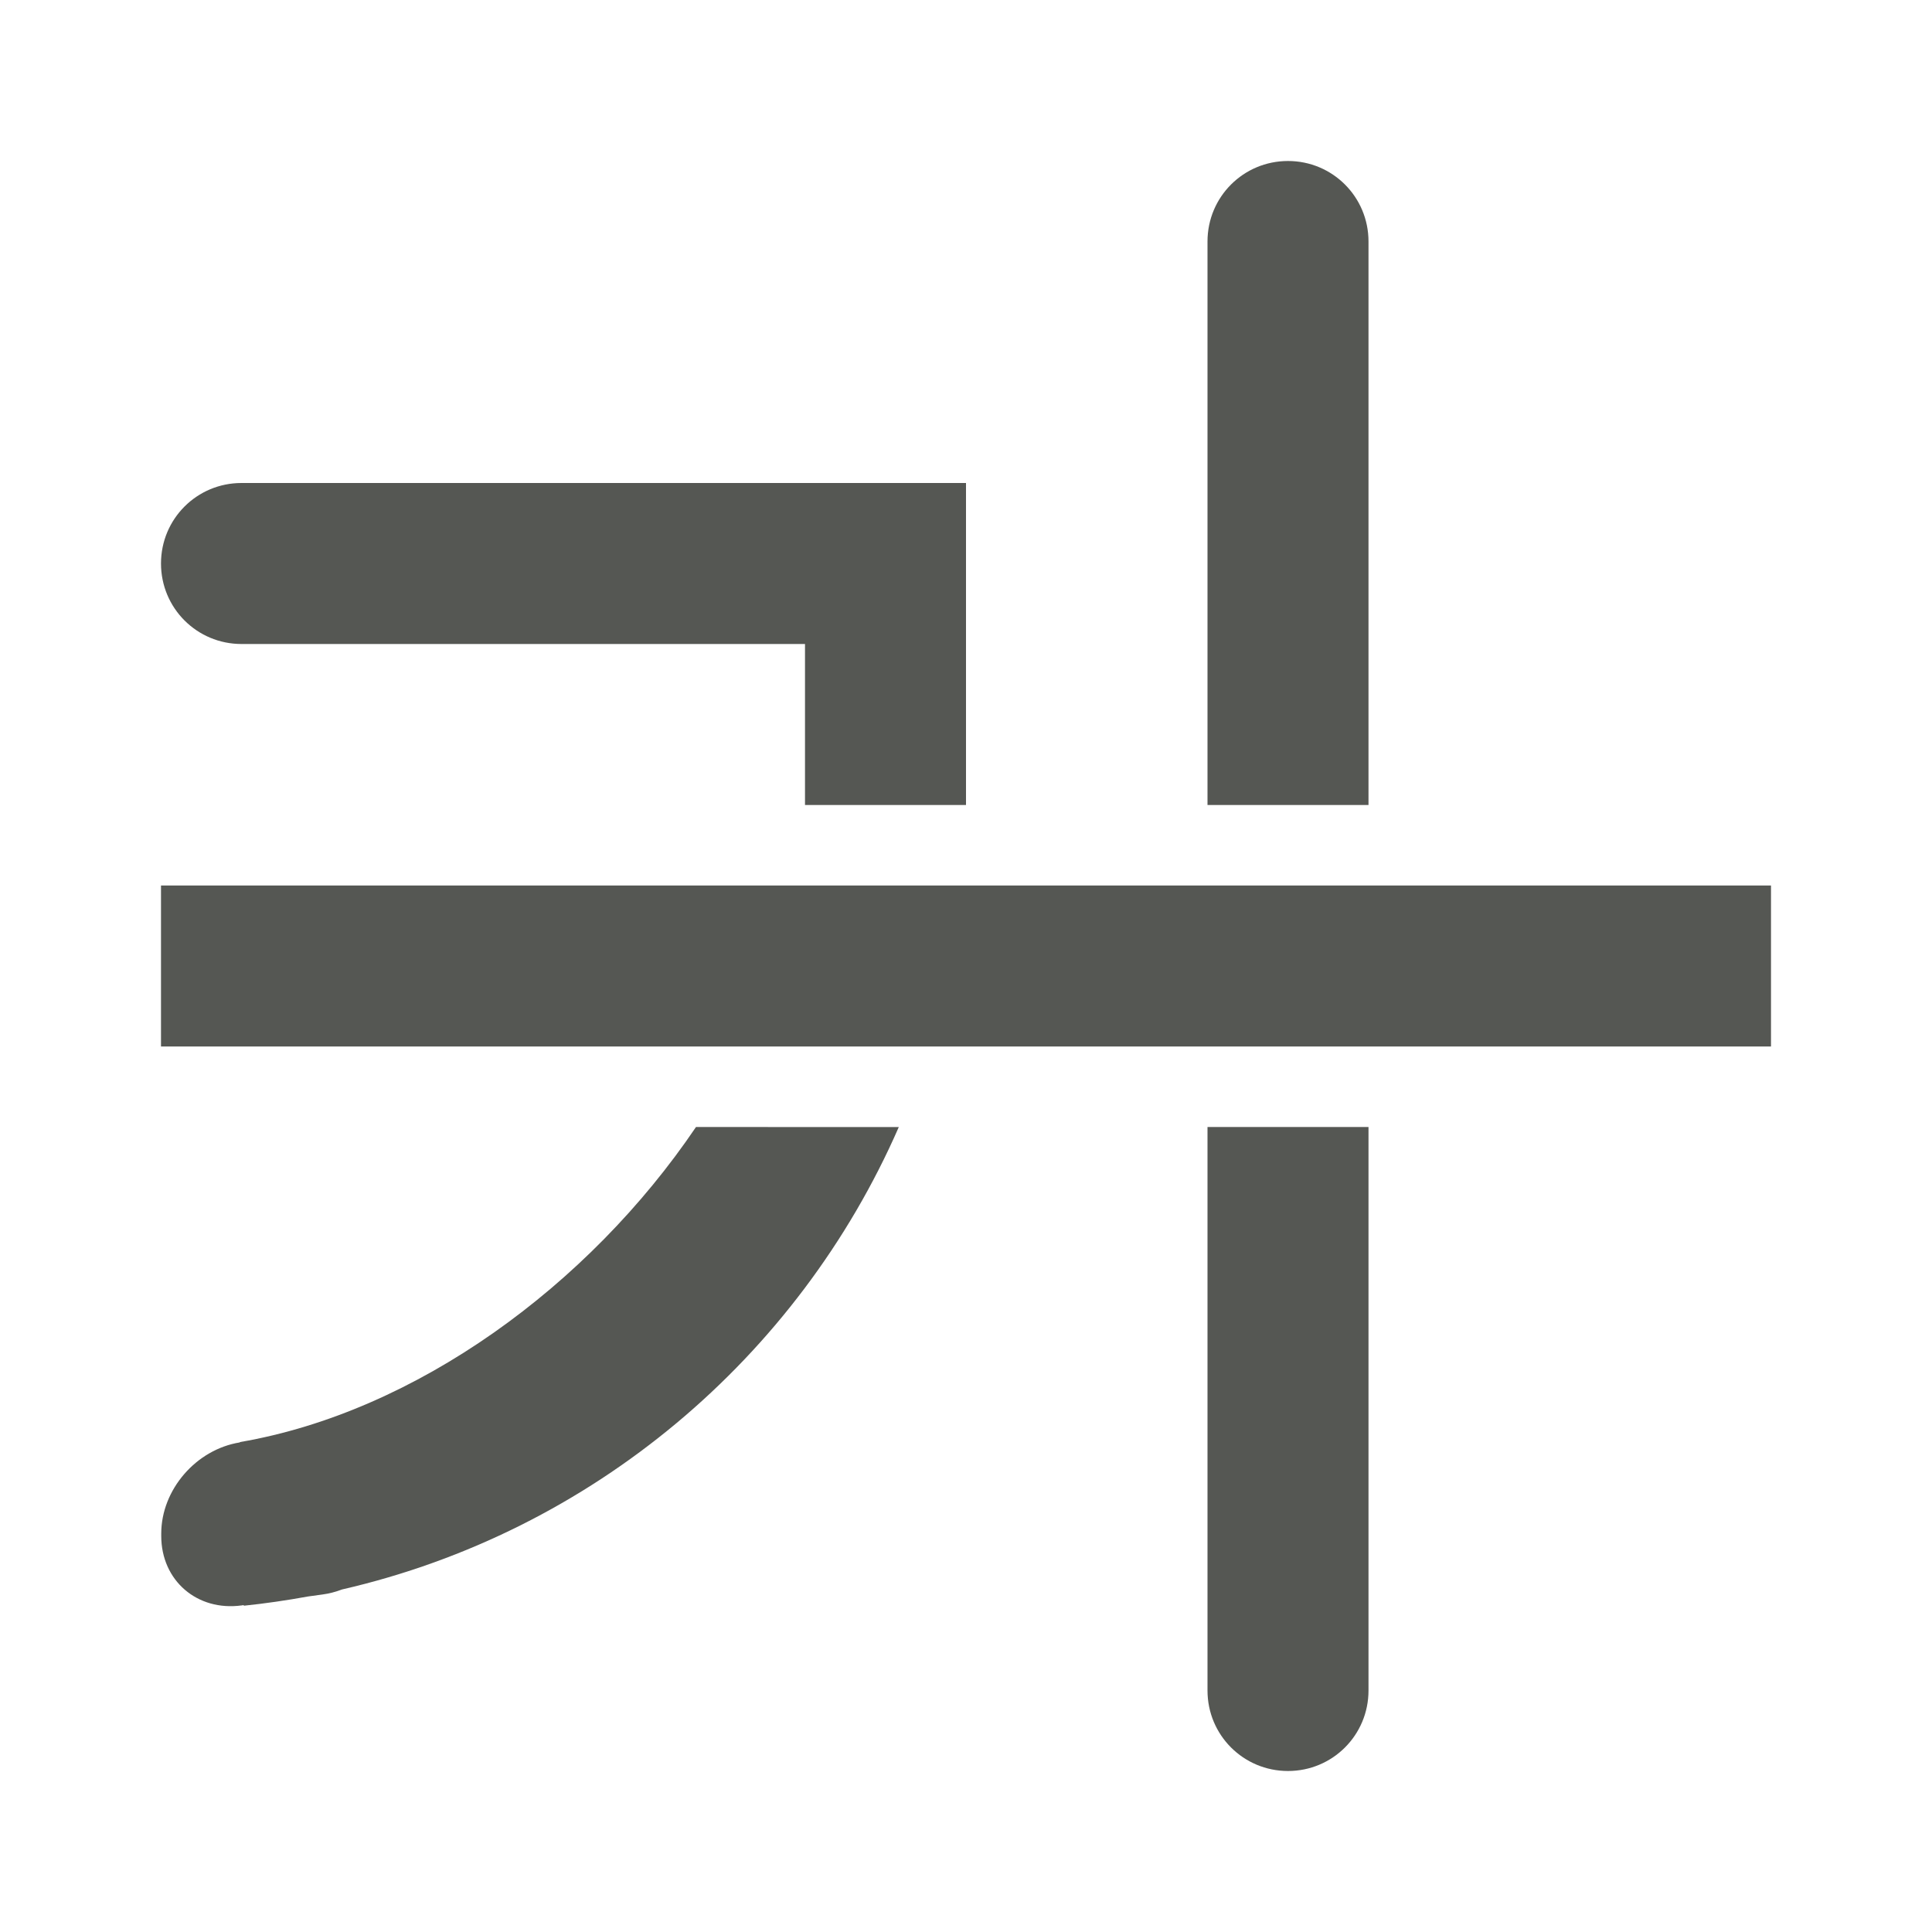<svg viewBox="0 0 24 24" xmlns="http://www.w3.org/2000/svg"><g fill="#555753"><path d="m2 11v2h20v-2z"/><path d="m16 2c-.554 0-1 .446-1 1v.5 6.5h2v-6.5-.5c0-.554-.446-1-1-1zm-13 4c-.554 0-1 .446-1 1s.446 1 1 1h1 6v2h2v-1-3h-8zm5.646 8c-1.334 1.973-3.483 3.54-5.666 3.914v.004c-.543.087-.977.587-.977 1.133v.029c0 .554.446.939 1 .863l.025-.004v.008c.27-.028.535-.067.799-.115l.182-.025c.083-.011.163-.033.24-.062 3.109-.715 5.664-2.88 6.916-5.744zm6.354 0v6 1c0 .554.446 1 1 1s1-.446 1-1v-1-6z"/></g></svg>